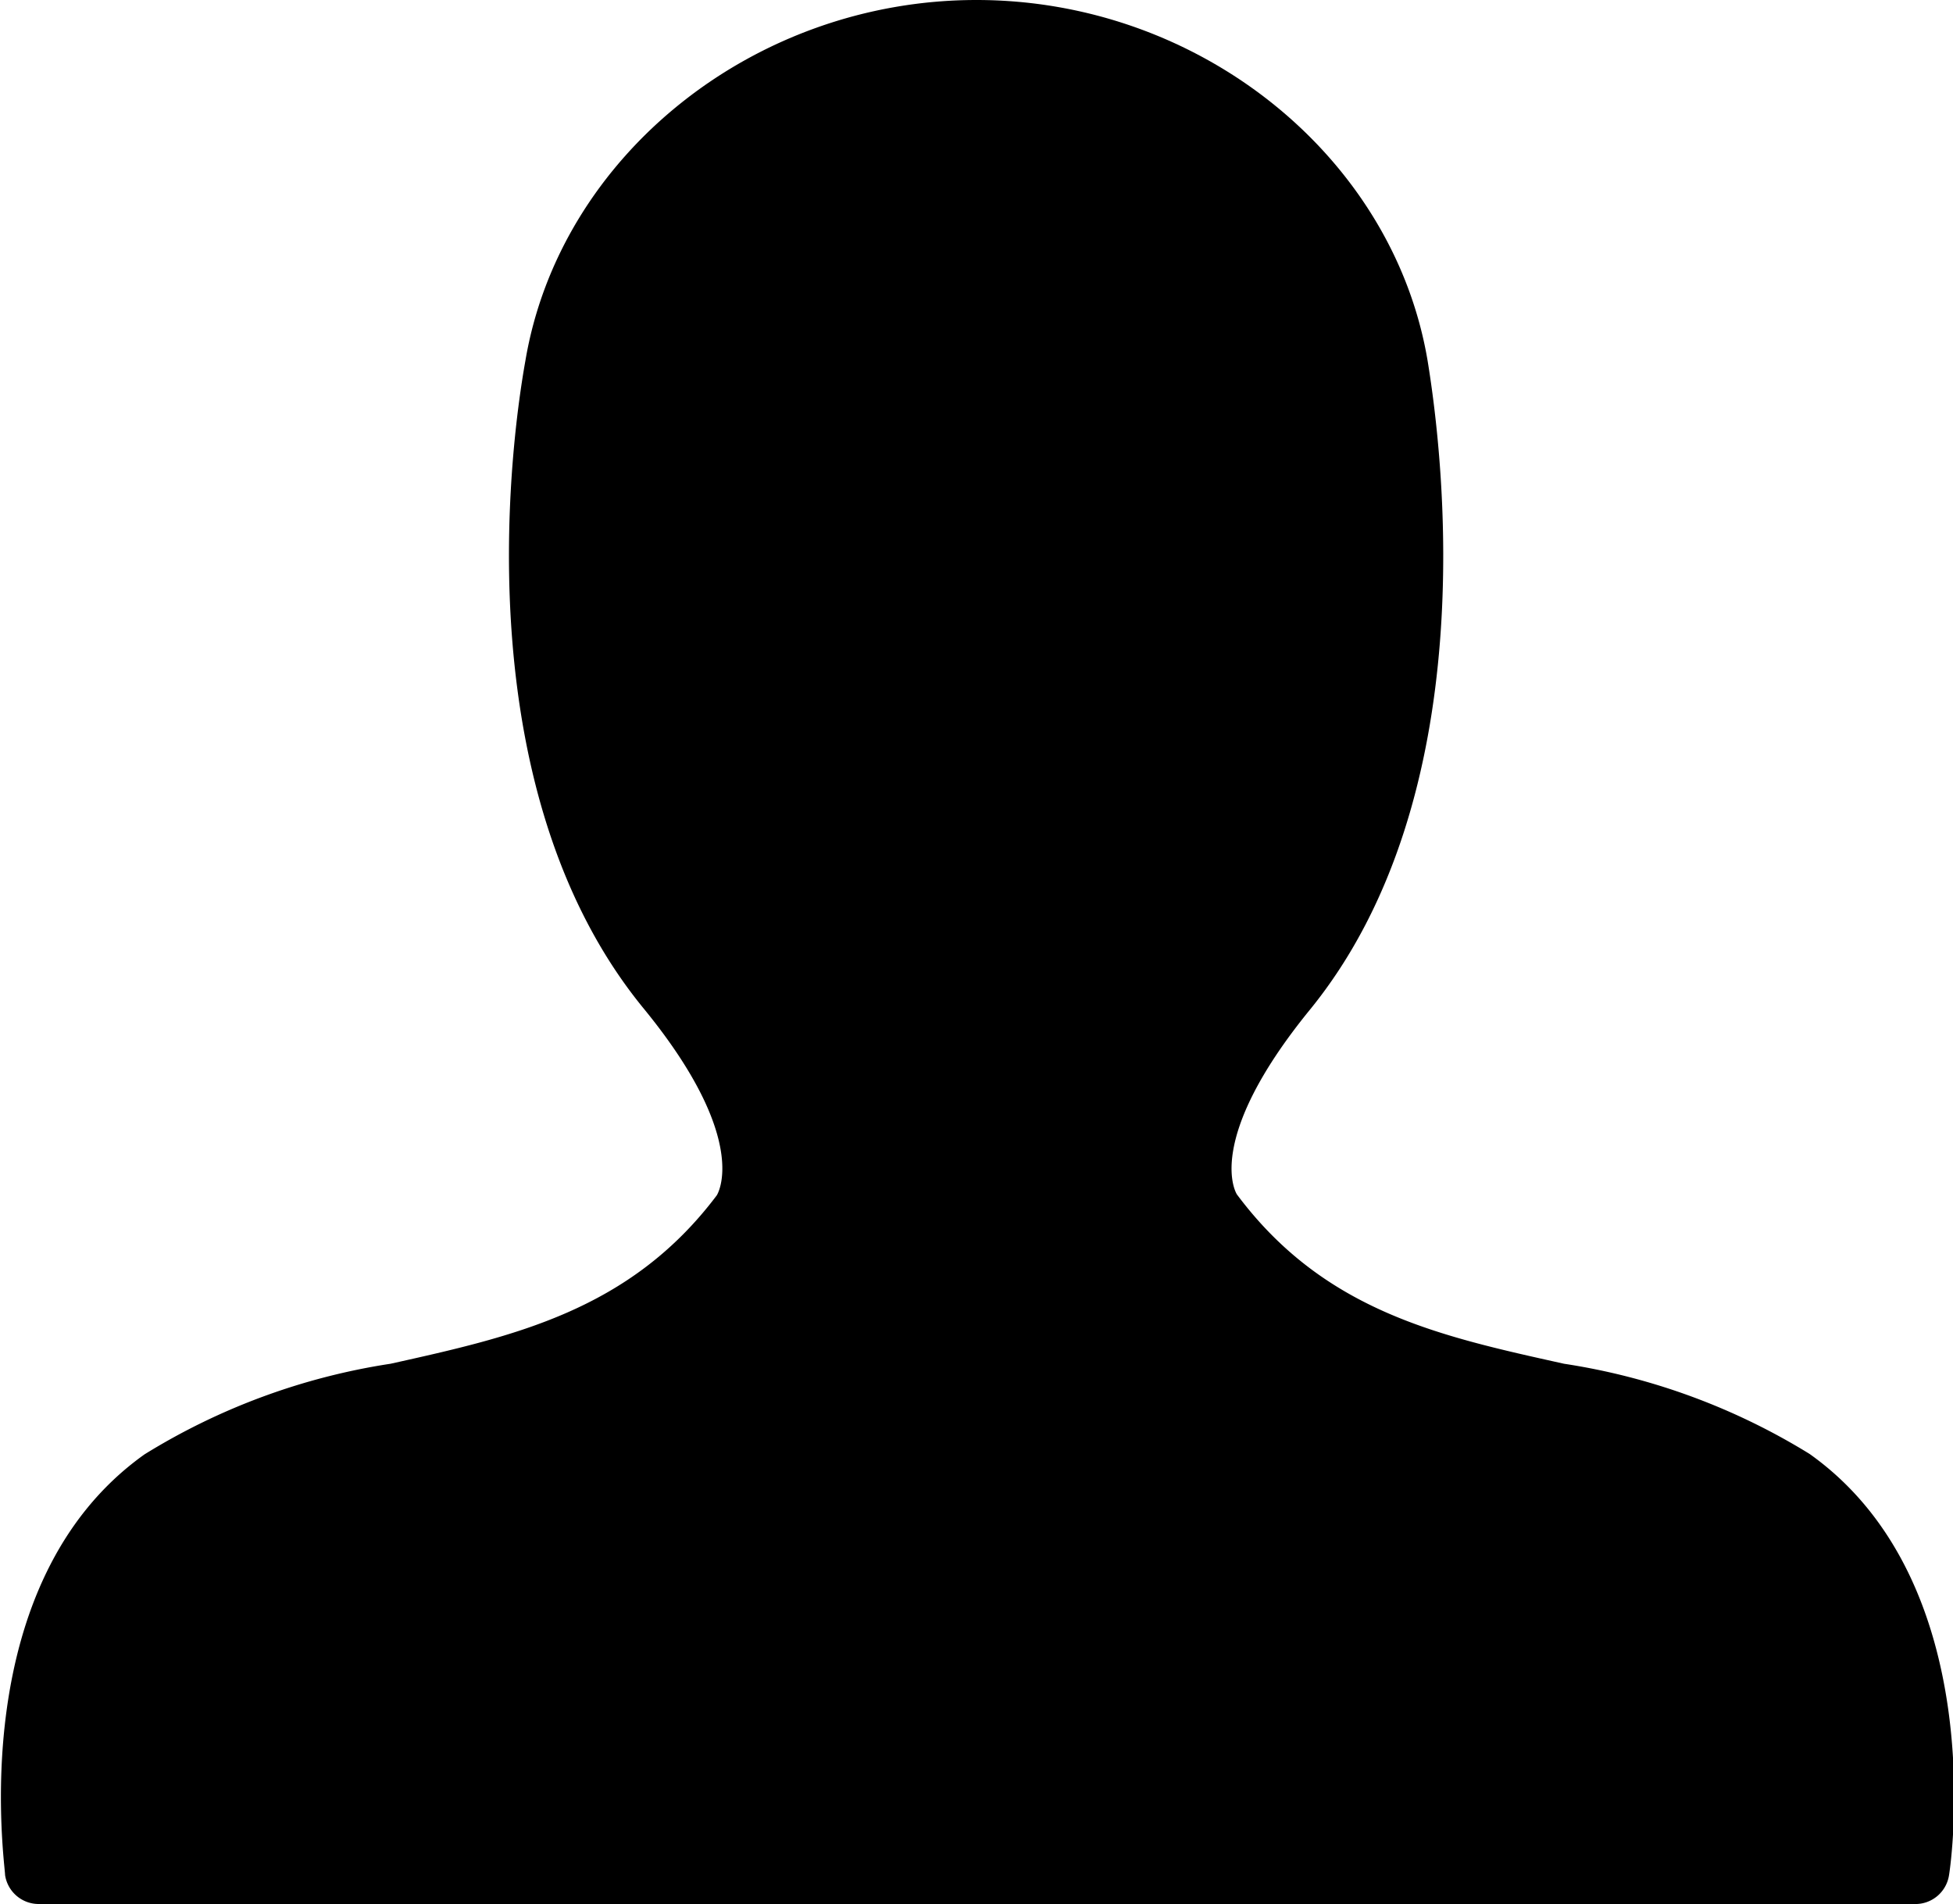 <svg xmlns="http://www.w3.org/2000/svg" viewBox="0 0 50 48.74"><g id="Layer_2" data-name="Layer 2"><g id="Layer_1-2" data-name="Layer 1"><path d="M49,48.74H1A.87.87,0,0,1,.13,48c0-.3-1.07-7.47,3.57-10.77A16.77,16.77,0,0,1,10,34.91c3.15-.7,6.13-1.36,8.35-4.31,0,0,.91-1.38-1.86-4.77C12,20.37,13,11.75,13.45,9.24,14.33,4,19.29,0,25,0S35.67,4,36.55,9.24c.41,2.51,1.43,11.13-3,16.59-2.77,3.39-1.89,4.74-1.88,4.75,2.24,3,5.22,3.63,8.37,4.33a16.77,16.77,0,0,1,6.29,2.31c4.64,3.3,3.62,10.47,3.57,10.77A.87.87,0,0,1,49,48.74Z"/></g></g></svg>